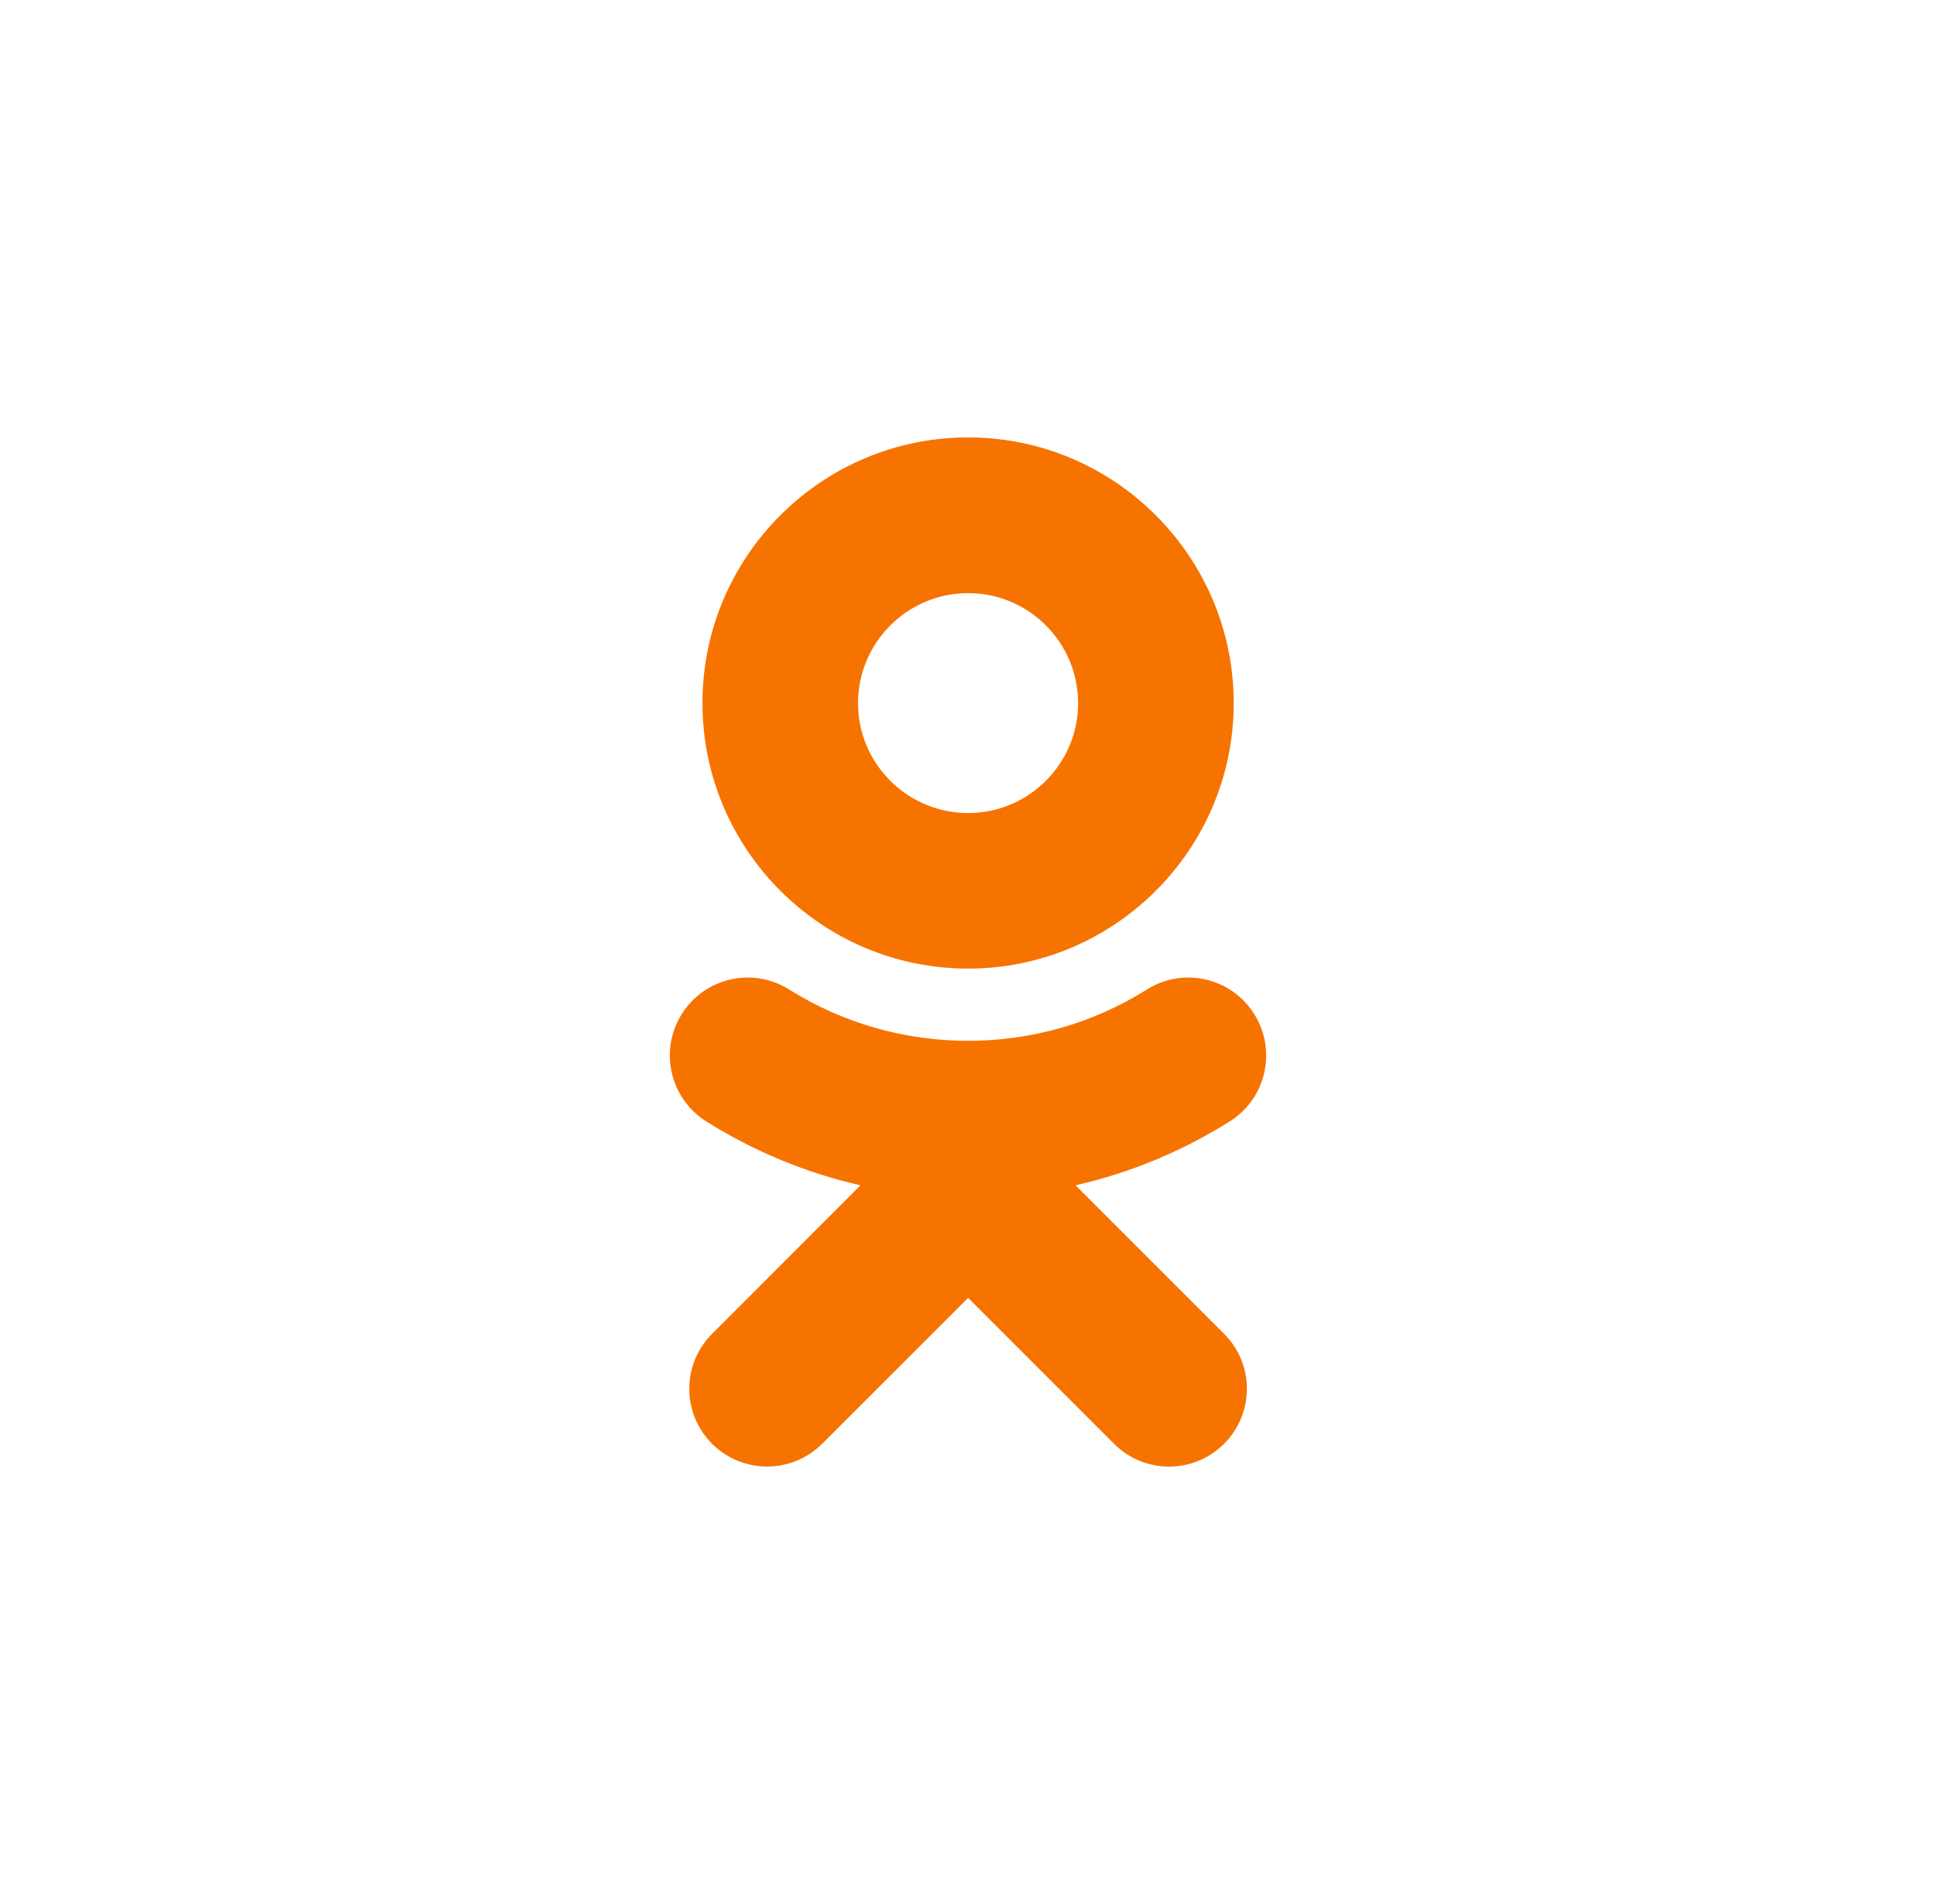 <svg width="61" height="60" viewBox="0 0 61 60" fill="none" xmlns="http://www.w3.org/2000/svg">
<path d="M33.889 37.352C35.595 36.963 37.238 36.288 38.749 35.337C39.894 34.615 40.24 33.104 39.518 31.955C38.796 30.806 37.284 30.46 36.136 31.182C32.707 33.34 28.294 33.336 24.865 31.182C23.716 30.46 22.204 30.806 21.482 31.955C20.76 33.099 21.107 34.615 22.251 35.337C23.763 36.288 25.405 36.963 27.111 37.352L22.437 42.031C21.478 42.989 21.478 44.539 22.437 45.498C22.918 45.975 23.543 46.215 24.168 46.215C24.797 46.215 25.422 45.975 25.904 45.498L30.503 40.899L35.101 45.498C36.06 46.456 37.609 46.456 38.568 45.498C39.527 44.539 39.527 42.985 38.568 42.031L33.889 37.352ZM30.503 18.691C32.415 18.691 33.969 20.245 33.969 22.158C33.969 24.067 32.415 25.621 30.503 25.621C28.594 25.621 27.035 24.067 27.035 22.158C27.035 20.245 28.594 18.691 30.503 18.691ZM30.503 30.523C35.118 30.523 38.872 26.77 38.872 22.158C38.872 17.538 35.118 13.784 30.503 13.784C25.887 13.784 22.133 17.538 22.133 22.154C22.133 26.77 25.887 30.523 30.503 30.523Z" fill="#F77300"/>
</svg>

